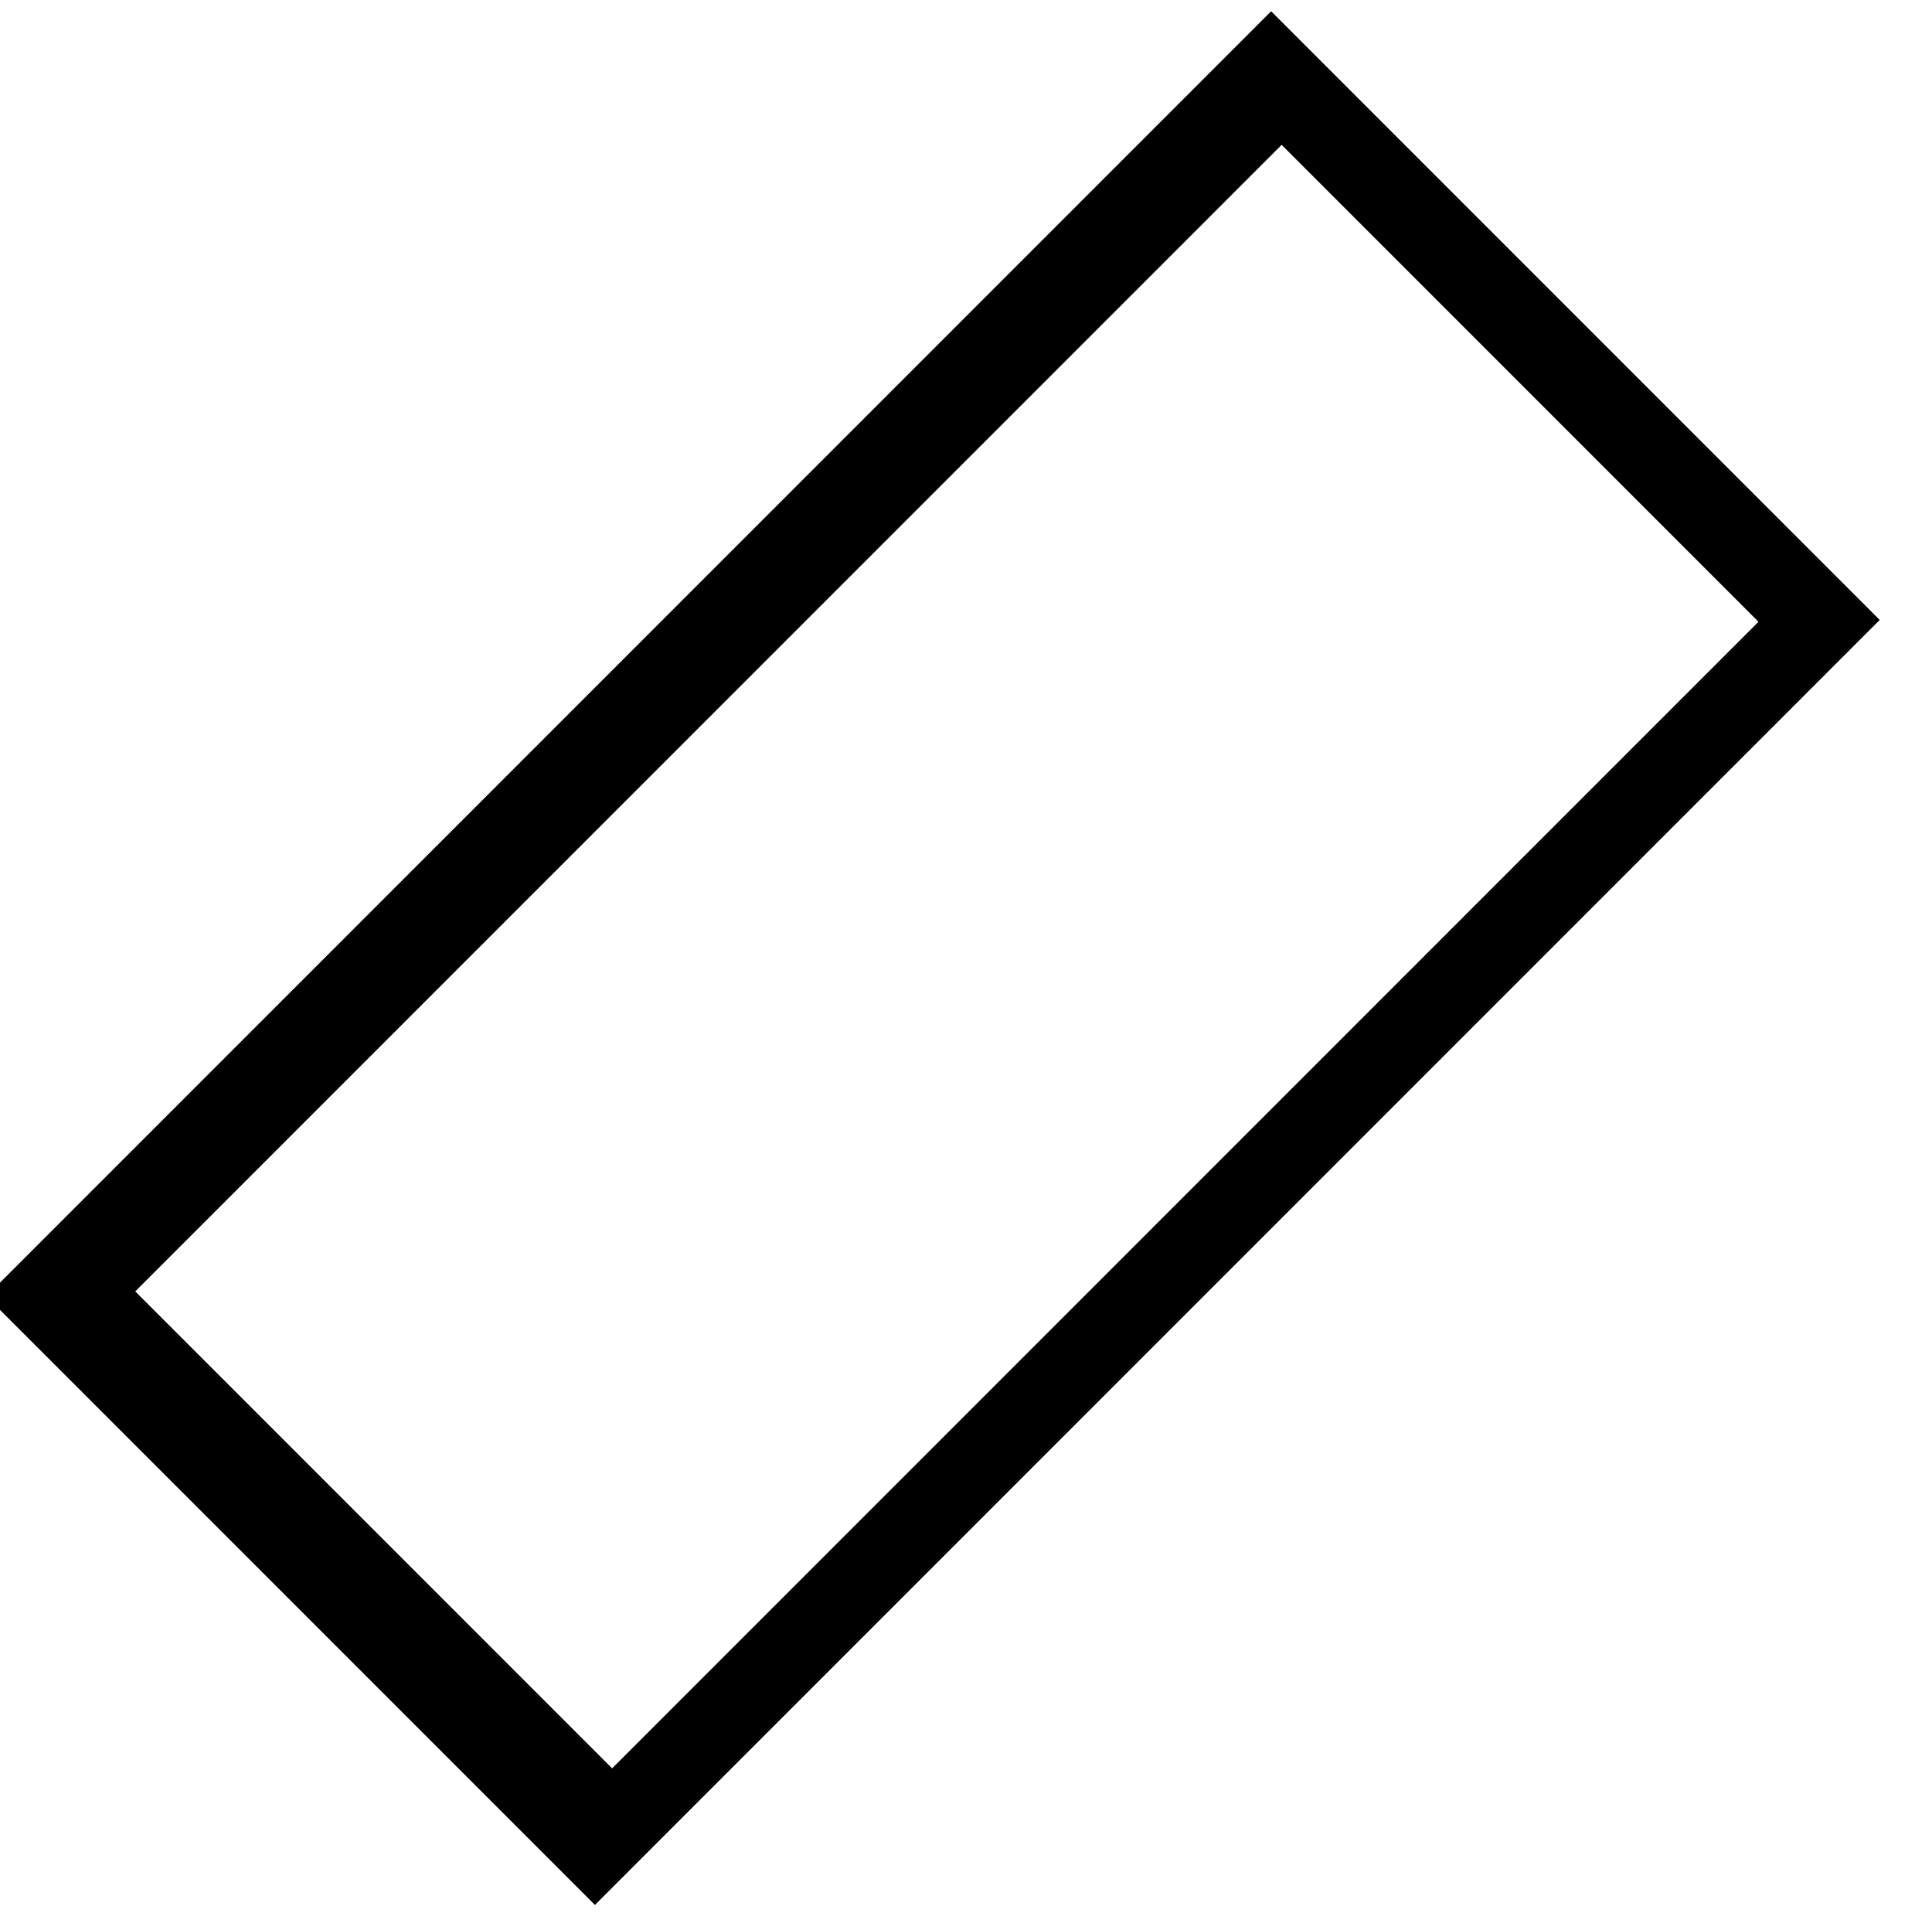<?xml version="1.0" encoding="utf-8"?>
<!-- Generator: Adobe Illustrator 22.1.0, SVG Export Plug-In . SVG Version: 6.00 Build 0)  -->
<svg version="1.1" id="Layer_1" xmlns="http://www.w3.org/2000/svg" xmlns:xlink="http://www.w3.org/1999/xlink" x="0px" y="0px"
	 viewBox="0 0 20.2 20" style="enable-background:new 0 0 20.2 20;" xml:space="preserve">
<style type="text/css">
	.st0{clip-path:url(#SVGID_2_);}
	.st1{fill:#FFFFFF;fill-opacity:0;stroke:#000000;stroke-width:2;stroke-miterlimit:50;}
	.st2{clip-path:url(#SVGID_4_);}
	.st3{clip-path:url(#SVGID_6_);}
	.st4{clip-path:url(#SVGID_8_);}
	.st5{clip-path:url(#SVGID_10_);}
	.st6{clip-path:url(#SVGID_12_);}
</style>
<g>
	<g transform="translate(-732 -620)">
		<g>
			<defs>
				
					<rect id="SVGID_1_" x="732.4" y="625.5" transform="matrix(0.707 -0.707 0.707 0.707 -228.178 709.129)" width="19" height="9"/>
			</defs>
			<clipPath id="SVGID_2_">
				<use xlink:href="#SVGID_1_"  style="overflow:visible;"/>
			</clipPath>
			<g class="st0">
				<path id="jz52a" class="st1" d="M732,633.5l13.4-13.4l6.4,6.4l-13.4,13.4L732,633.5z"/>
			</g>
		</g>
	</g>
	<g transform="translate(-732 -620)">
		<g>
			<defs>
				<line id="SVGID_3_" x1="735.5" y1="631.4" x2="737" y2="632.8"/>
			</defs>
			<clipPath id="SVGID_4_">
				<use xlink:href="#SVGID_3_"  style="overflow:visible;"/>
			</clipPath>
			<g class="st2">
				<path id="jz52b" class="st1" d="M735.5,631.4l1.4,1.4"/>
			</g>
		</g>
	</g>
	<g transform="translate(-732 -620)">
		<g>
			<defs>
				<line id="SVGID_5_" x1="737.7" y1="629.3" x2="739.8" y2="631.4"/>
			</defs>
			<clipPath id="SVGID_6_">
				<use xlink:href="#SVGID_5_"  style="overflow:visible;"/>
			</clipPath>
			<g class="st3">
				<path id="jz52c" class="st1" d="M737.7,629.3l2.1,2.1"/>
			</g>
		</g>
	</g>
	<g transform="translate(-732 -620)">
		<g>
			<defs>
				<line id="SVGID_7_" x1="739.8" y1="627.2" x2="741.2" y2="628.6"/>
			</defs>
			<clipPath id="SVGID_8_">
				<use xlink:href="#SVGID_7_"  style="overflow:visible;"/>
			</clipPath>
			<g class="st4">
				<path id="jz52d" class="st1" d="M739.8,627.2l1.4,1.4"/>
			</g>
		</g>
	</g>
	<g transform="translate(-732 -620)">
		<g>
			<defs>
				<line id="SVGID_9_" x1="741.9" y1="625" x2="744" y2="627.2"/>
			</defs>
			<clipPath id="SVGID_10_">
				<use xlink:href="#SVGID_9_"  style="overflow:visible;"/>
			</clipPath>
			<g class="st5">
				<path id="jz52e" class="st1" d="M741.9,625l2.1,2.1"/>
			</g>
		</g>
	</g>
	<g transform="translate(-732 -620)">
		<g>
			<defs>
				<line id="SVGID_11_" x1="744" y1="622.9" x2="745.4" y2="624.3"/>
			</defs>
			<clipPath id="SVGID_12_">
				<use xlink:href="#SVGID_11_"  style="overflow:visible;"/>
			</clipPath>
			<g class="st6">
				<path id="jz52f" class="st1" d="M744,622.9l1.4,1.4"/>
			</g>
		</g>
	</g>
</g>
</svg>
